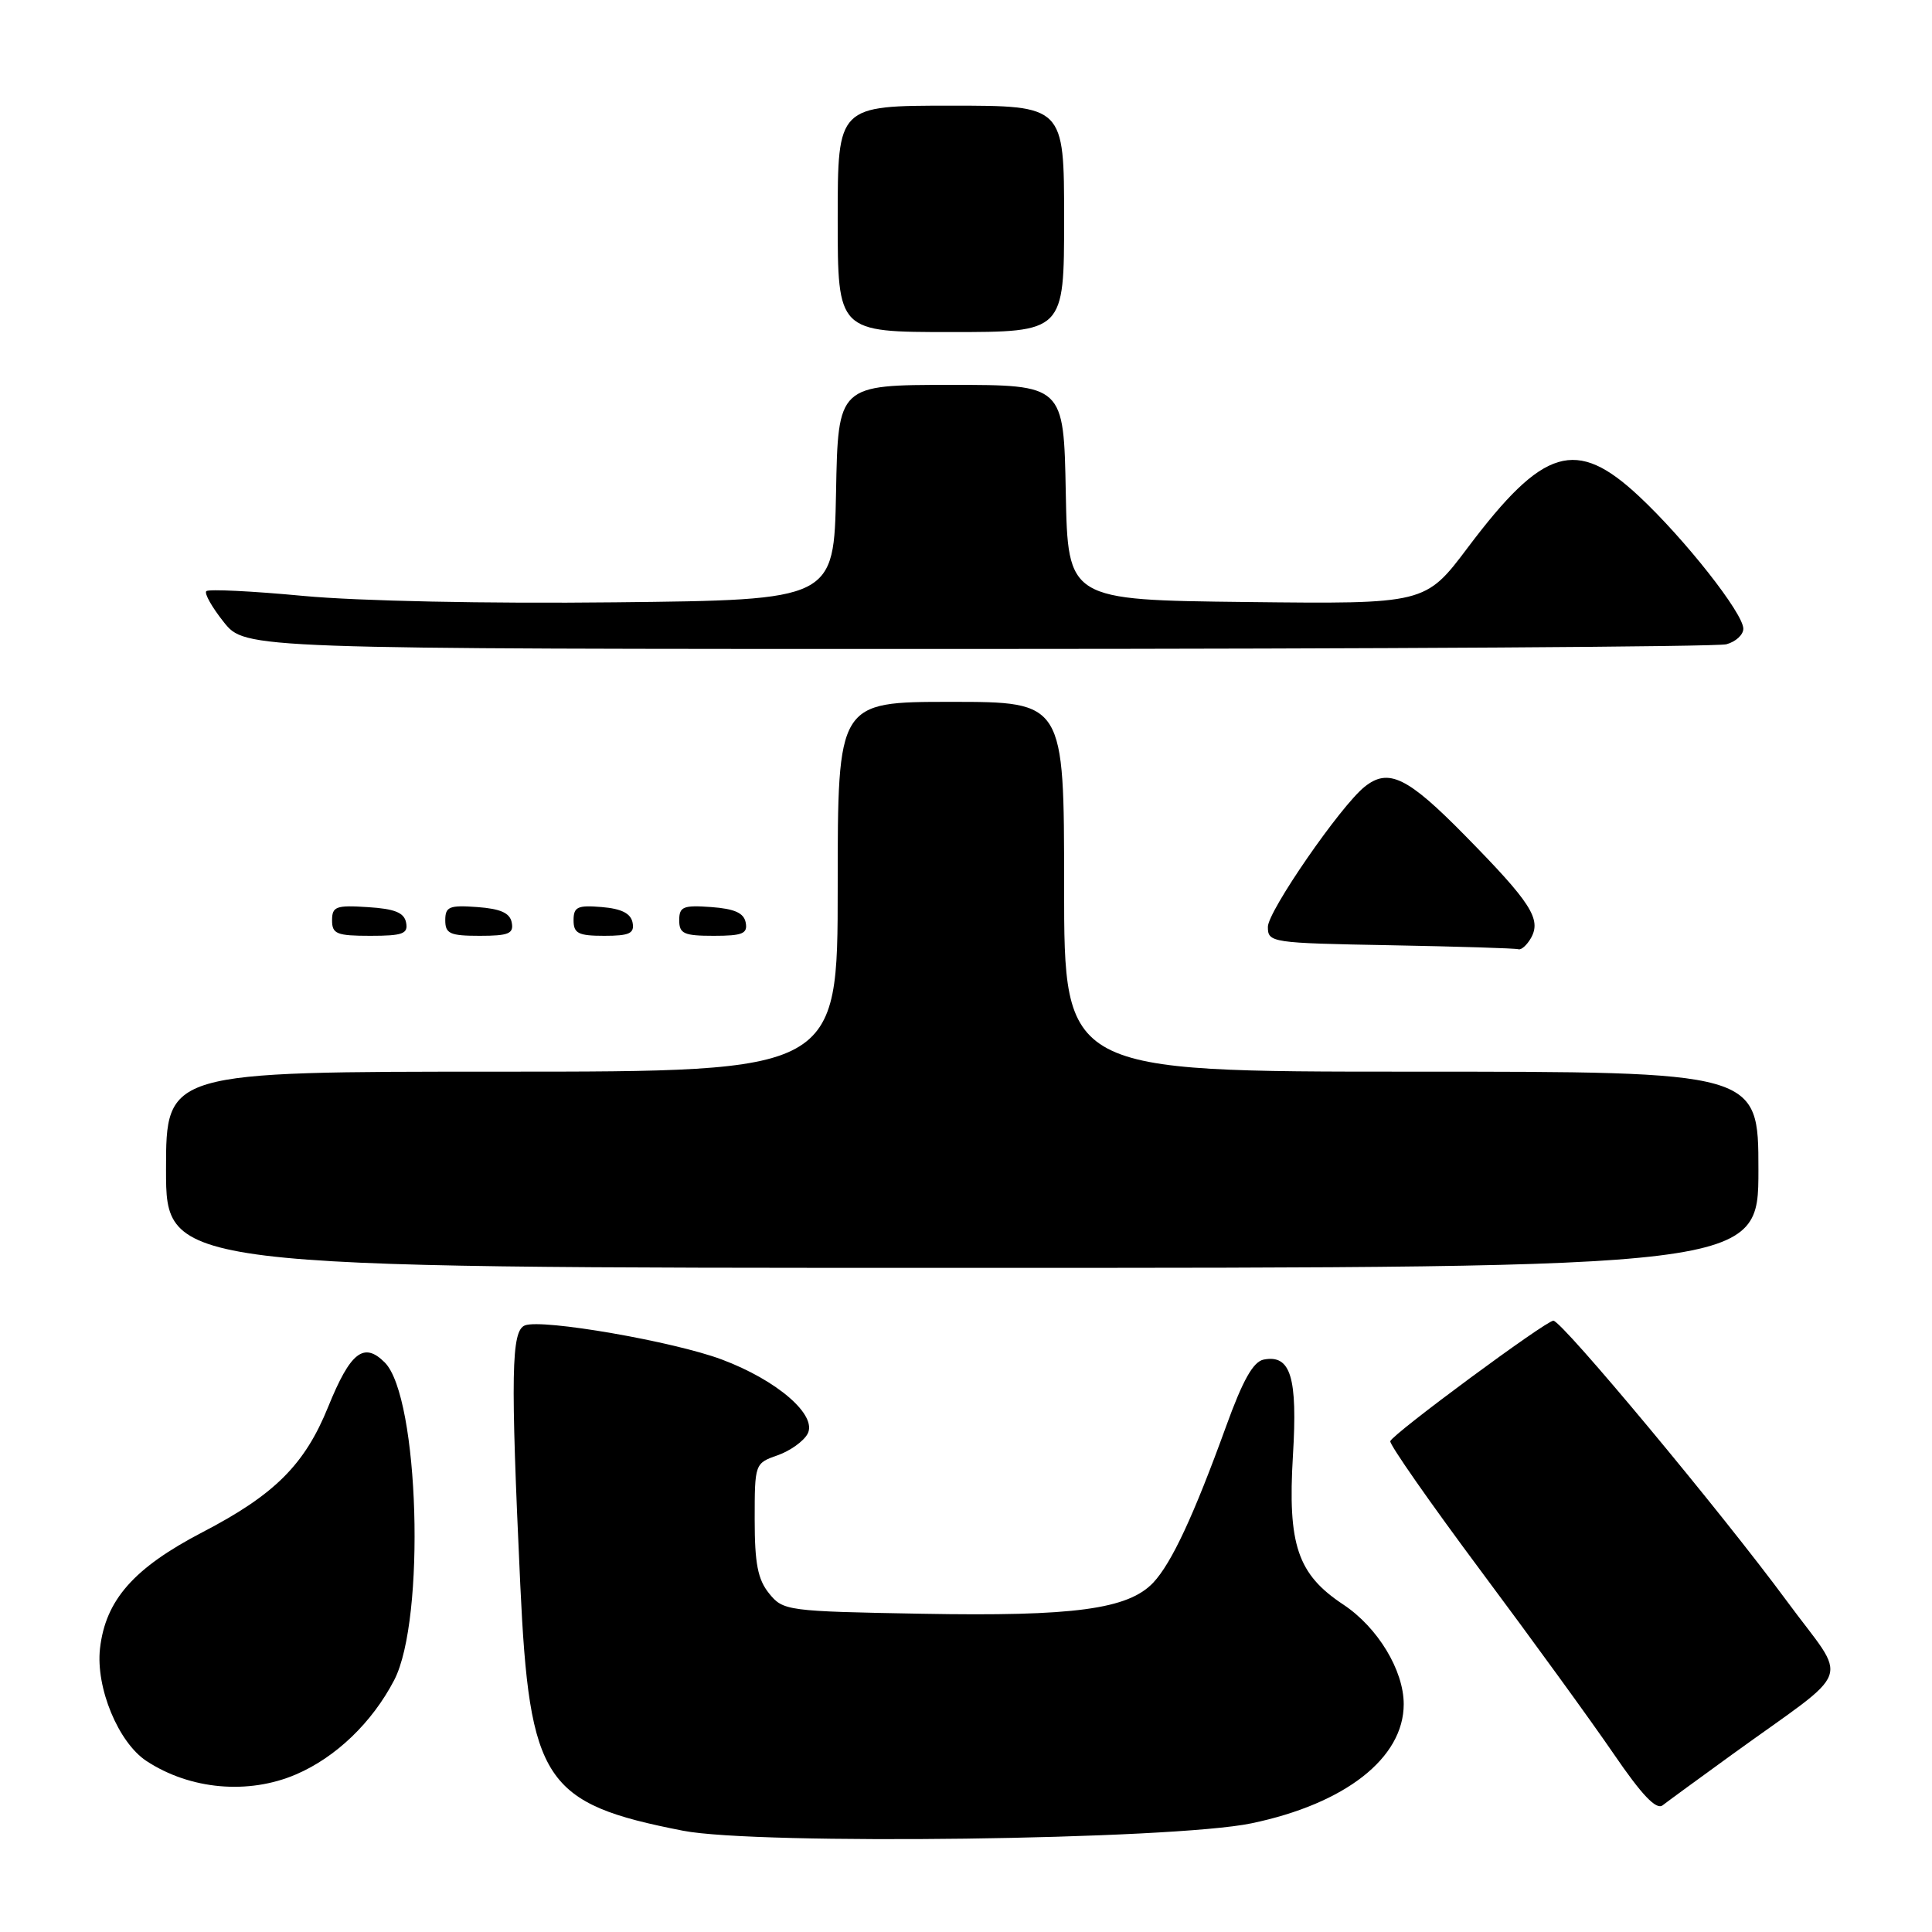 <?xml version="1.0" encoding="UTF-8" standalone="no"?>
<!DOCTYPE svg PUBLIC "-//W3C//DTD SVG 1.1//EN" "http://www.w3.org/Graphics/SVG/1.1/DTD/svg11.dtd" >
<svg xmlns="http://www.w3.org/2000/svg" xmlns:xlink="http://www.w3.org/1999/xlink" version="1.1" viewBox="0 0 256 256">
 <g >
 <path fill="currentColor"
d=" M 165.82 241.60 C 178.25 239.01 186.00 232.95 186.00 225.81 C 186.00 221.32 182.55 215.63 177.99 212.61 C 171.93 208.60 170.61 204.70 171.32 192.87 C 171.95 182.49 171.03 179.46 167.45 180.15 C 166.06 180.42 164.68 182.87 162.46 189.01 C 158.16 200.86 155.25 207.10 152.82 209.70 C 149.49 213.23 142.31 214.20 122.16 213.83 C 104.28 213.51 103.77 213.44 101.91 211.14 C 100.41 209.29 100.00 207.17 100.00 201.34 C 100.00 193.96 100.02 193.89 103.02 192.84 C 104.68 192.26 106.48 190.98 107.01 189.99 C 108.33 187.52 102.98 182.89 95.64 180.14 C 89.26 177.75 71.86 174.73 69.56 175.62 C 67.74 176.31 67.64 182.02 68.94 210.00 C 70.16 236.07 72.09 238.98 90.50 242.58 C 100.34 244.50 155.34 243.79 165.82 241.60 Z  M 229.50 232.49 C 245.93 220.60 244.96 223.28 236.81 212.21 C 228.15 200.45 206.97 175.00 205.83 175.00 C 204.84 175.00 184.62 189.93 184.22 190.96 C 184.07 191.35 189.47 199.09 196.22 208.15 C 202.97 217.20 210.89 228.11 213.81 232.38 C 217.56 237.87 219.47 239.87 220.31 239.21 C 220.96 238.70 225.10 235.68 229.50 232.49 Z  M 39.22 235.12 C 44.50 232.86 49.31 228.24 52.23 222.63 C 56.42 214.59 55.54 185.10 50.98 180.53 C 48.21 177.76 46.43 179.15 43.49 186.40 C 40.38 194.08 36.40 198.05 26.84 203.02 C 17.72 207.77 13.98 212.01 13.25 218.44 C 12.67 223.62 15.68 230.90 19.42 233.35 C 25.20 237.14 32.90 237.83 39.22 235.12 Z  M 233.00 155.00 C 233.00 142.00 233.00 142.00 187.00 142.00 C 141.00 142.00 141.00 142.00 141.00 117.50 C 141.00 93.00 141.00 93.00 126.00 93.00 C 111.00 93.00 111.00 93.00 111.00 117.50 C 111.00 142.00 111.00 142.00 66.50 142.00 C 22.00 142.00 22.00 142.00 22.00 155.00 C 22.00 168.00 22.00 168.00 127.50 168.00 C 233.00 168.00 233.00 168.00 233.00 155.00 Z  M 202.87 124.28 C 204.26 121.78 202.86 119.60 194.16 110.75 C 186.50 102.95 183.98 101.72 180.82 104.25 C 177.63 106.80 168.00 120.75 168.00 122.81 C 168.00 124.90 168.42 124.96 184.25 125.25 C 193.19 125.42 200.82 125.65 201.20 125.78 C 201.59 125.90 202.33 125.22 202.87 124.28 Z  M 53.81 122.25 C 53.56 120.93 52.31 120.42 48.74 120.20 C 44.53 119.92 44.00 120.12 44.00 121.95 C 44.00 123.75 44.62 124.00 49.07 124.00 C 53.36 124.00 54.10 123.73 53.81 122.25 Z  M 67.81 122.25 C 67.57 120.97 66.34 120.42 63.24 120.19 C 59.53 119.92 59.00 120.14 59.00 121.94 C 59.00 123.72 59.62 124.00 63.57 124.00 C 67.39 124.00 68.09 123.71 67.81 122.25 Z  M 83.82 122.25 C 83.58 121.03 82.36 120.41 79.74 120.19 C 76.53 119.92 76.00 120.17 76.00 121.94 C 76.00 123.68 76.63 124.00 80.07 124.00 C 83.41 124.00 84.09 123.68 83.82 122.25 Z  M 98.81 122.25 C 98.57 120.97 97.34 120.42 94.24 120.19 C 90.53 119.92 90.00 120.14 90.00 121.94 C 90.00 123.72 90.62 124.00 94.57 124.00 C 98.39 124.00 99.09 123.71 98.81 122.25 Z  M 228.75 85.37 C 229.99 85.04 231.00 84.11 231.00 83.31 C 231.00 81.27 223.25 71.43 217.17 65.75 C 208.83 57.95 204.51 59.25 194.51 72.53 C 188.86 80.04 188.86 80.04 165.18 79.77 C 141.50 79.50 141.50 79.50 141.22 65.25 C 140.95 51.00 140.95 51.00 126.00 51.00 C 111.05 51.00 111.05 51.00 110.78 65.25 C 110.50 79.50 110.50 79.50 81.50 79.81 C 64.52 80.00 47.40 79.64 40.18 78.96 C 33.41 78.32 27.63 78.04 27.34 78.33 C 27.04 78.62 28.09 80.47 29.65 82.43 C 32.50 86.00 32.50 86.00 129.50 85.99 C 182.85 85.98 227.51 85.70 228.75 85.37 Z  M 141.00 29.00 C 141.00 14.00 141.00 14.00 126.00 14.00 C 111.00 14.00 111.00 14.00 111.00 29.00 C 111.00 44.00 111.00 44.00 126.00 44.00 C 141.00 44.00 141.00 44.00 141.00 29.00 Z "/>
</g>
</svg>